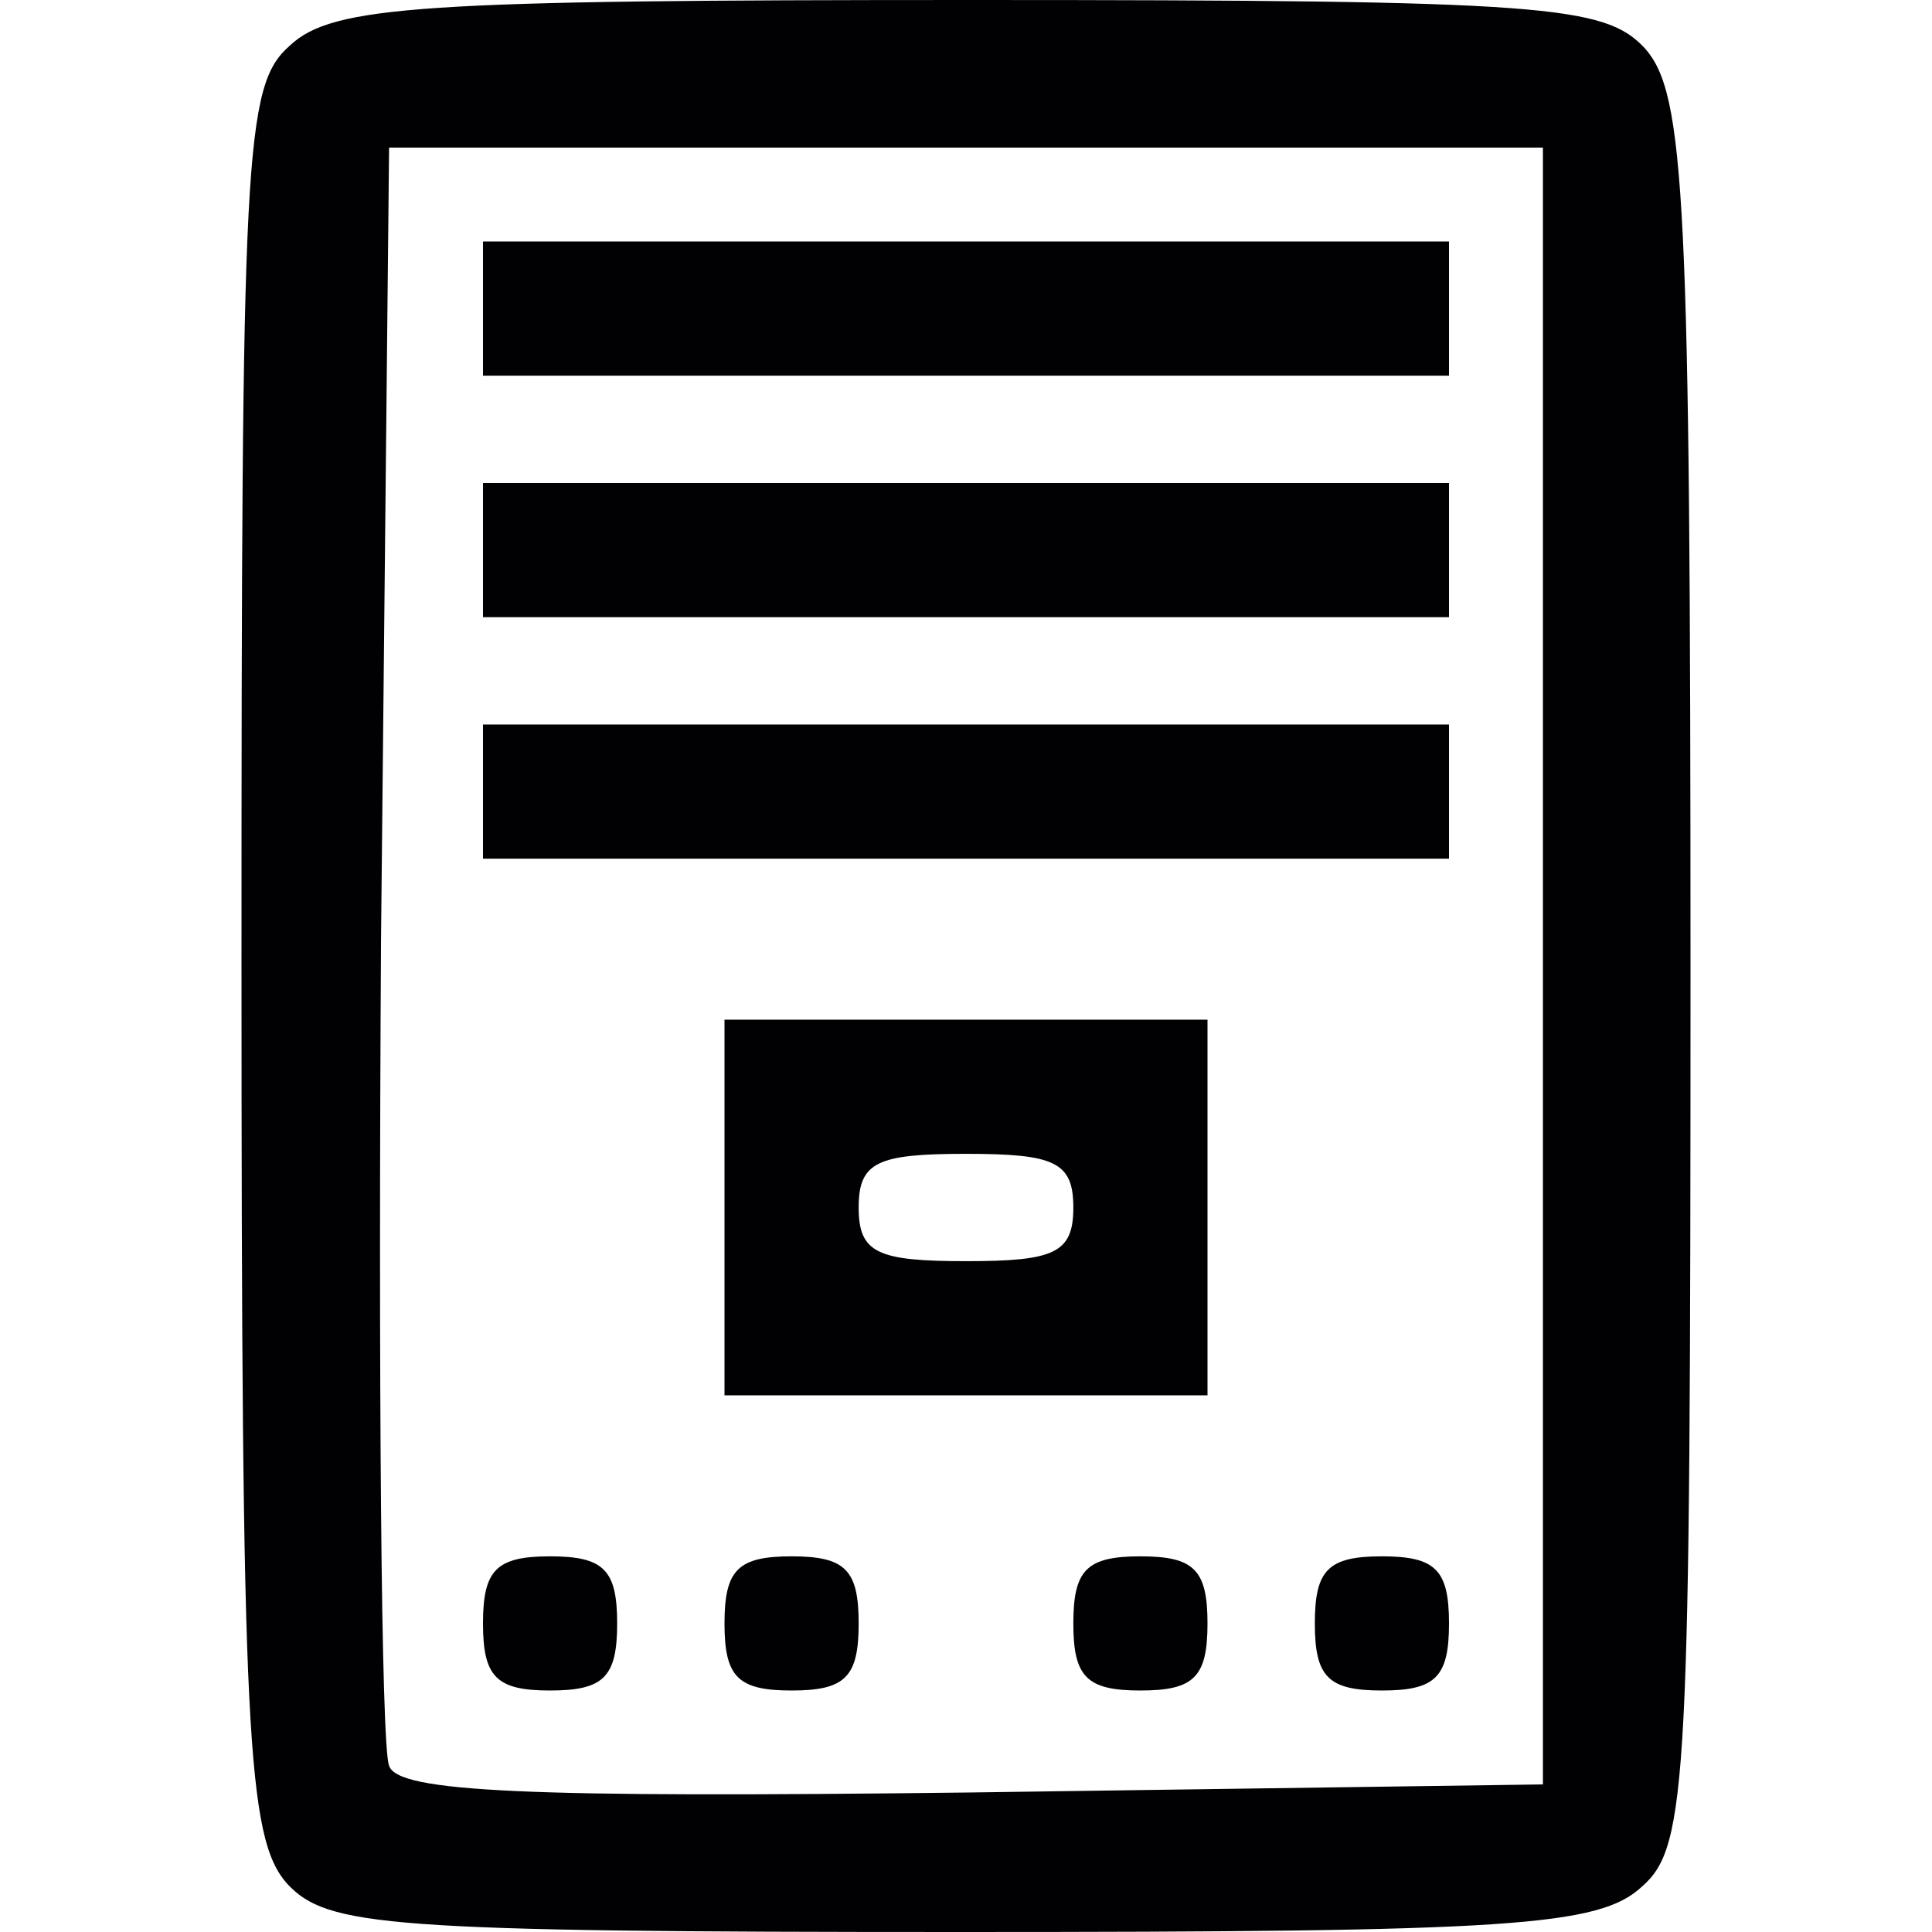 <!DOCTYPE svg PUBLIC "-//W3C//DTD SVG 20010904//EN" "http://www.w3.org/TR/2001/REC-SVG-20010904/DTD/svg10.dtd">
<svg version="1.0" xmlns="http://www.w3.org/2000/svg" width="72px" height="72px" viewBox="0 0 720 720" preserveAspectRatio="xMidYMid meet">
<g id="layer101" fill="#010002" stroke="none">
 <path d="M107 702 c-15 -17 -17 -55 -17 -344 0 -302 1 -326 18 -341 16 -15 49 -17 254 -17 215 0 236 2 251 18 15 17 17 55 17 344 0 302 -1 326 -18 341 -16 15 -49 17 -254 17 -215 0 -236 -2 -251 -18z m468 -342 l0 -305 -215 0 -215 0 -3 295 c-1 162 0 301 3 308 3 10 52 12 217 10 l213 -3 0 -305z"/>
 <path d="M180 605 c0 -20 5 -25 25 -25 20 0 25 5 25 25 0 20 -5 25 -25 25 -20 0 -25 -5 -25 -25z"/>
 <path d="M270 605 c0 -20 5 -25 25 -25 20 0 25 5 25 25 0 20 -5 25 -25 25 -20 0 -25 -5 -25 -25z"/>
 <path d="M400 605 c0 -20 5 -25 25 -25 20 0 25 5 25 25 0 20 -5 25 -25 25 -20 0 -25 -5 -25 -25z"/>
 <path d="M490 605 c0 -20 5 -25 25 -25 20 0 25 5 25 25 0 20 -5 25 -25 25 -20 0 -25 -5 -25 -25z"/>
 <path d="M270 450 l0 -70 90 0 90 0 0 70 0 70 -90 0 -90 0 0 -70z m130 0 c0 -17 -7 -20 -40 -20 -33 0 -40 3 -40 20 0 17 7 20 40 20 33 0 40 -3 40 -20z"/>
 <path d="M180 295 l0 -25 180 0 180 0 0 25 0 25 -180 0 -180 0 0 -25z"/>
 <path d="M180 205 l0 -25 180 0 180 0 0 25 0 25 -180 0 -180 0 0 -25z"/>
 <path d="M180 115 l0 -25 180 0 180 0 0 25 0 25 -180 0 -180 0 0 -25z"/>
 </g>

</svg>